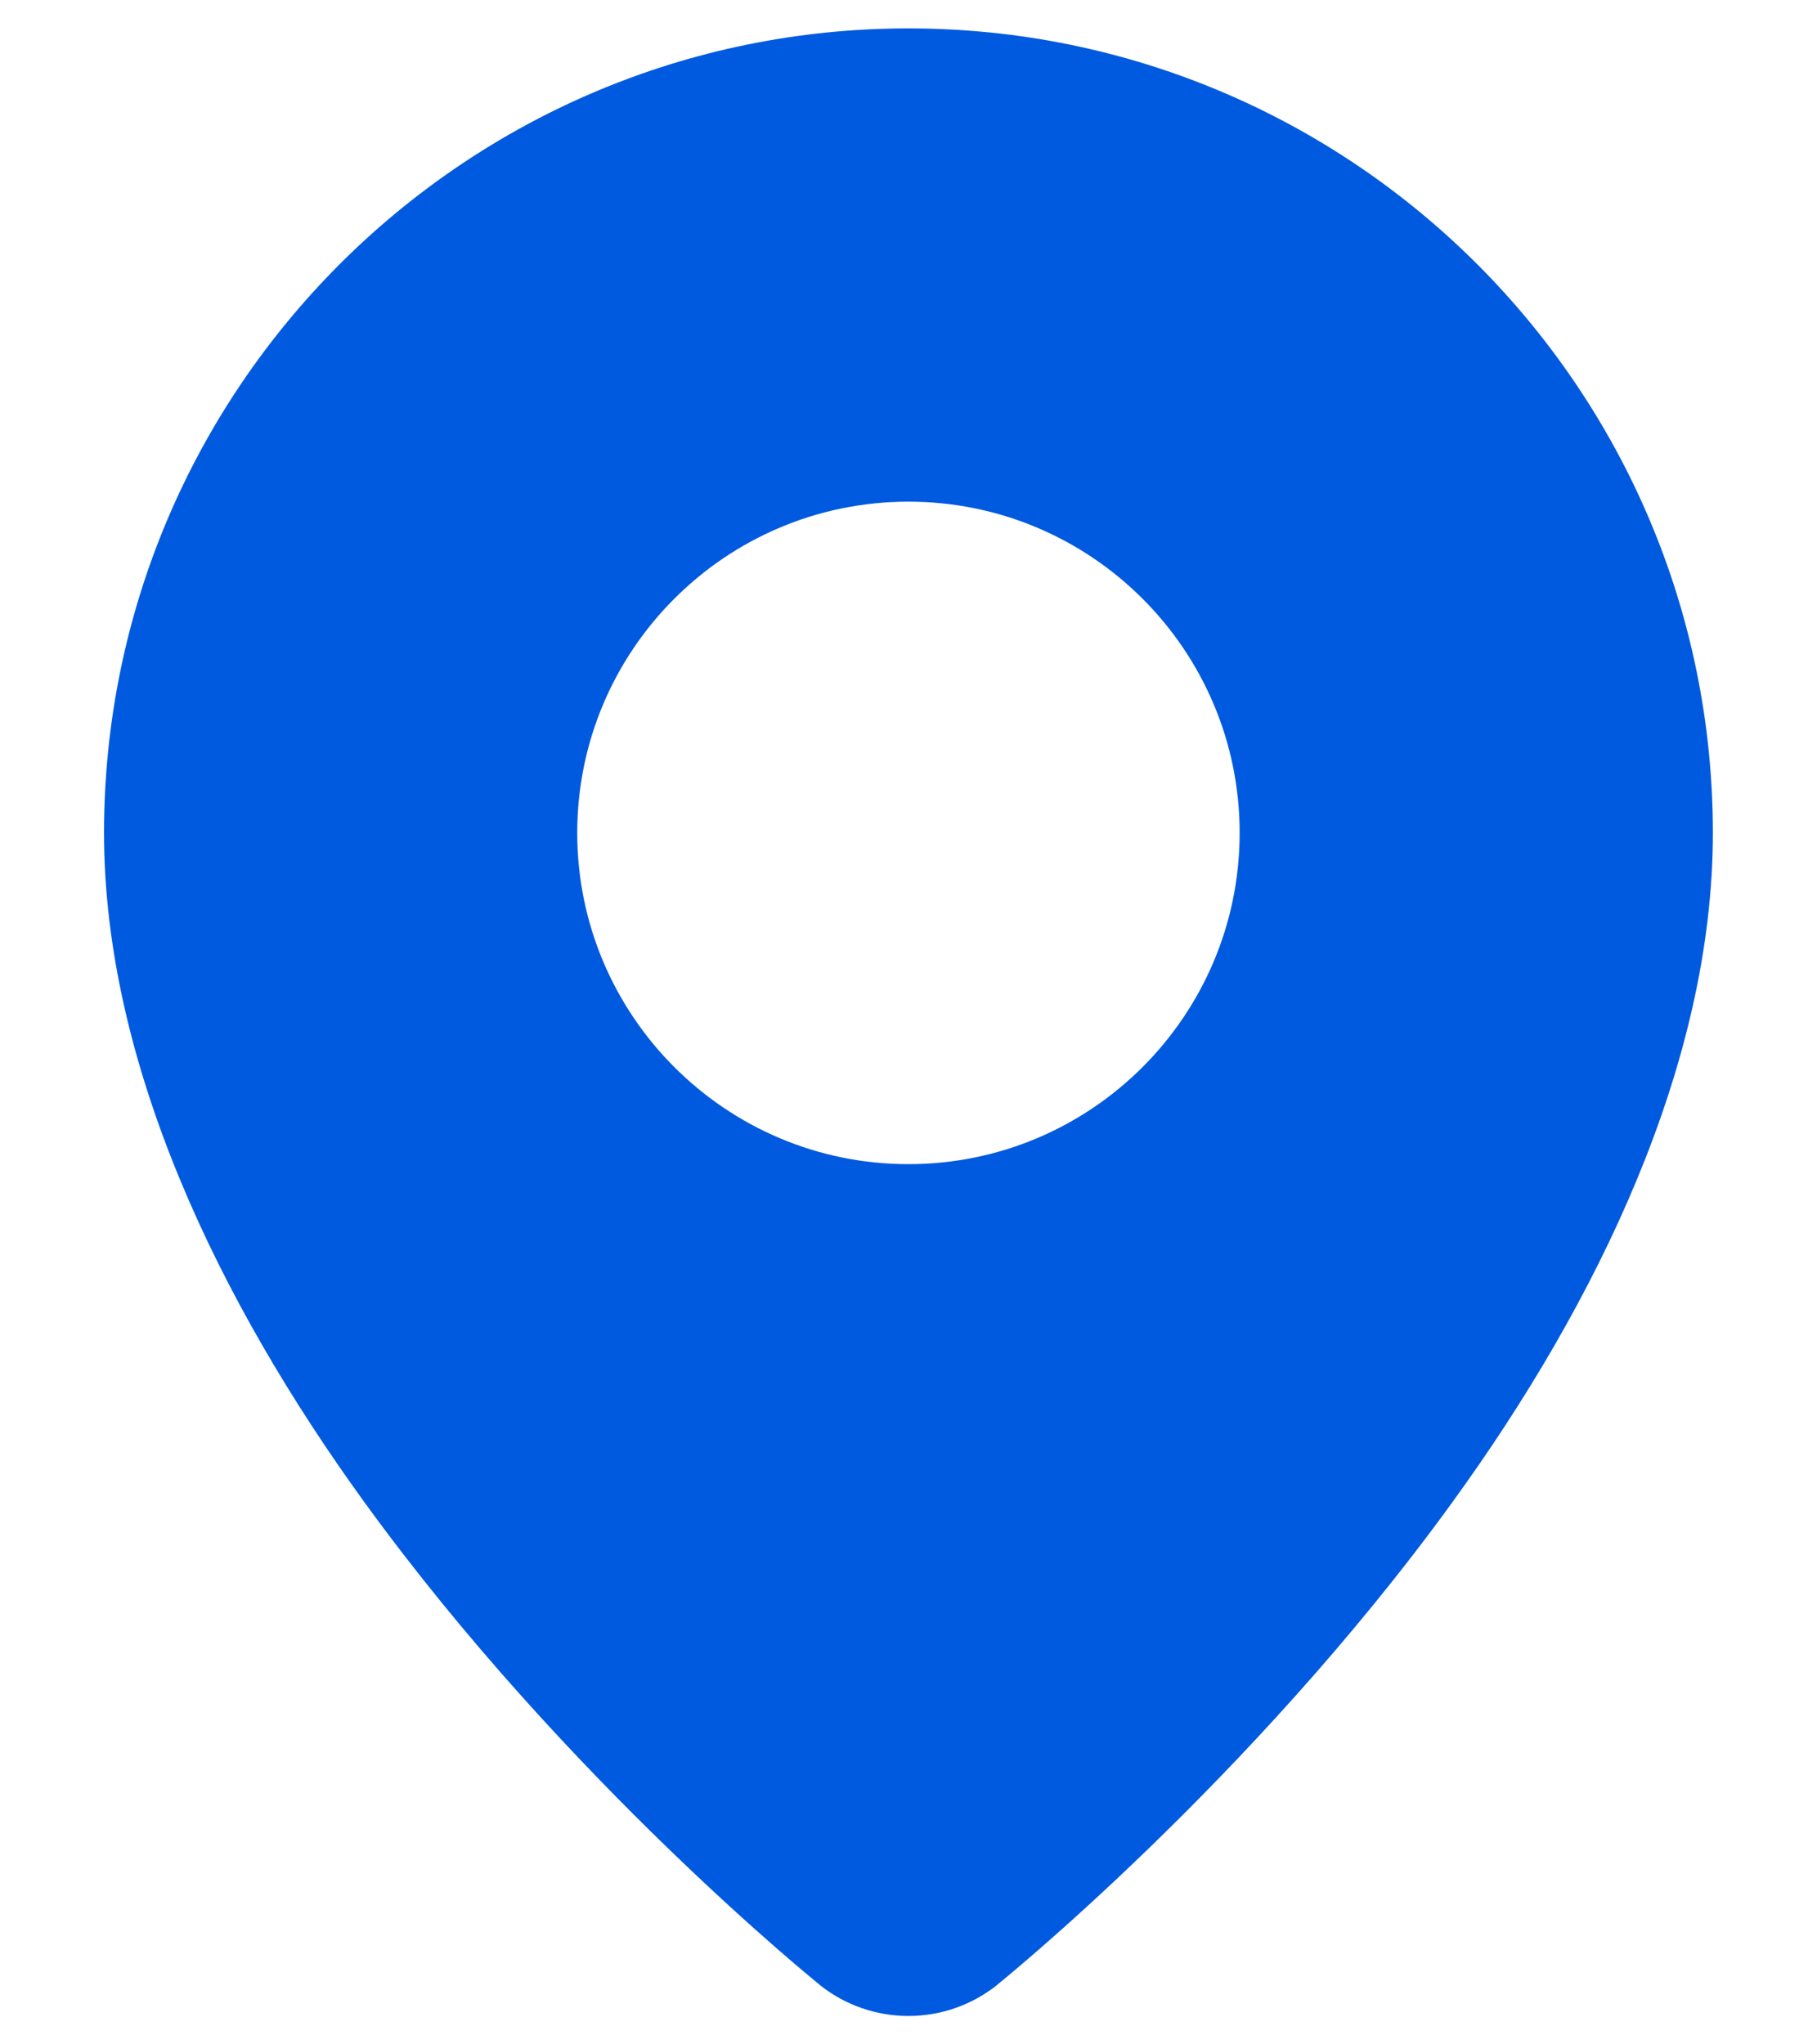 <svg width="16" height="18" viewBox="0 0 16 18" fill="none" xmlns="http://www.w3.org/2000/svg">
<path fill-rule="evenodd" clip-rule="evenodd" d="M7.999 0.25C11.909 0.25 15.083 3.424 15.083 7.333C15.083 9.369 14.067 11.465 12.791 13.224C11.011 15.682 8.784 17.473 8.784 17.473V17.474C8.326 17.842 7.673 17.842 7.215 17.474V17.473C7.215 17.473 4.988 15.682 3.207 13.224C1.932 11.465 0.916 9.369 0.916 7.333C0.916 3.424 4.09 0.25 7.999 0.25ZM7.999 4.417C9.609 4.417 10.916 5.724 10.916 7.333C10.916 8.943 9.609 10.25 7.999 10.25C6.39 10.25 5.083 8.943 5.083 7.333C5.083 5.724 6.39 4.417 7.999 4.417Z" fill="#005AE0"/>
</svg>

